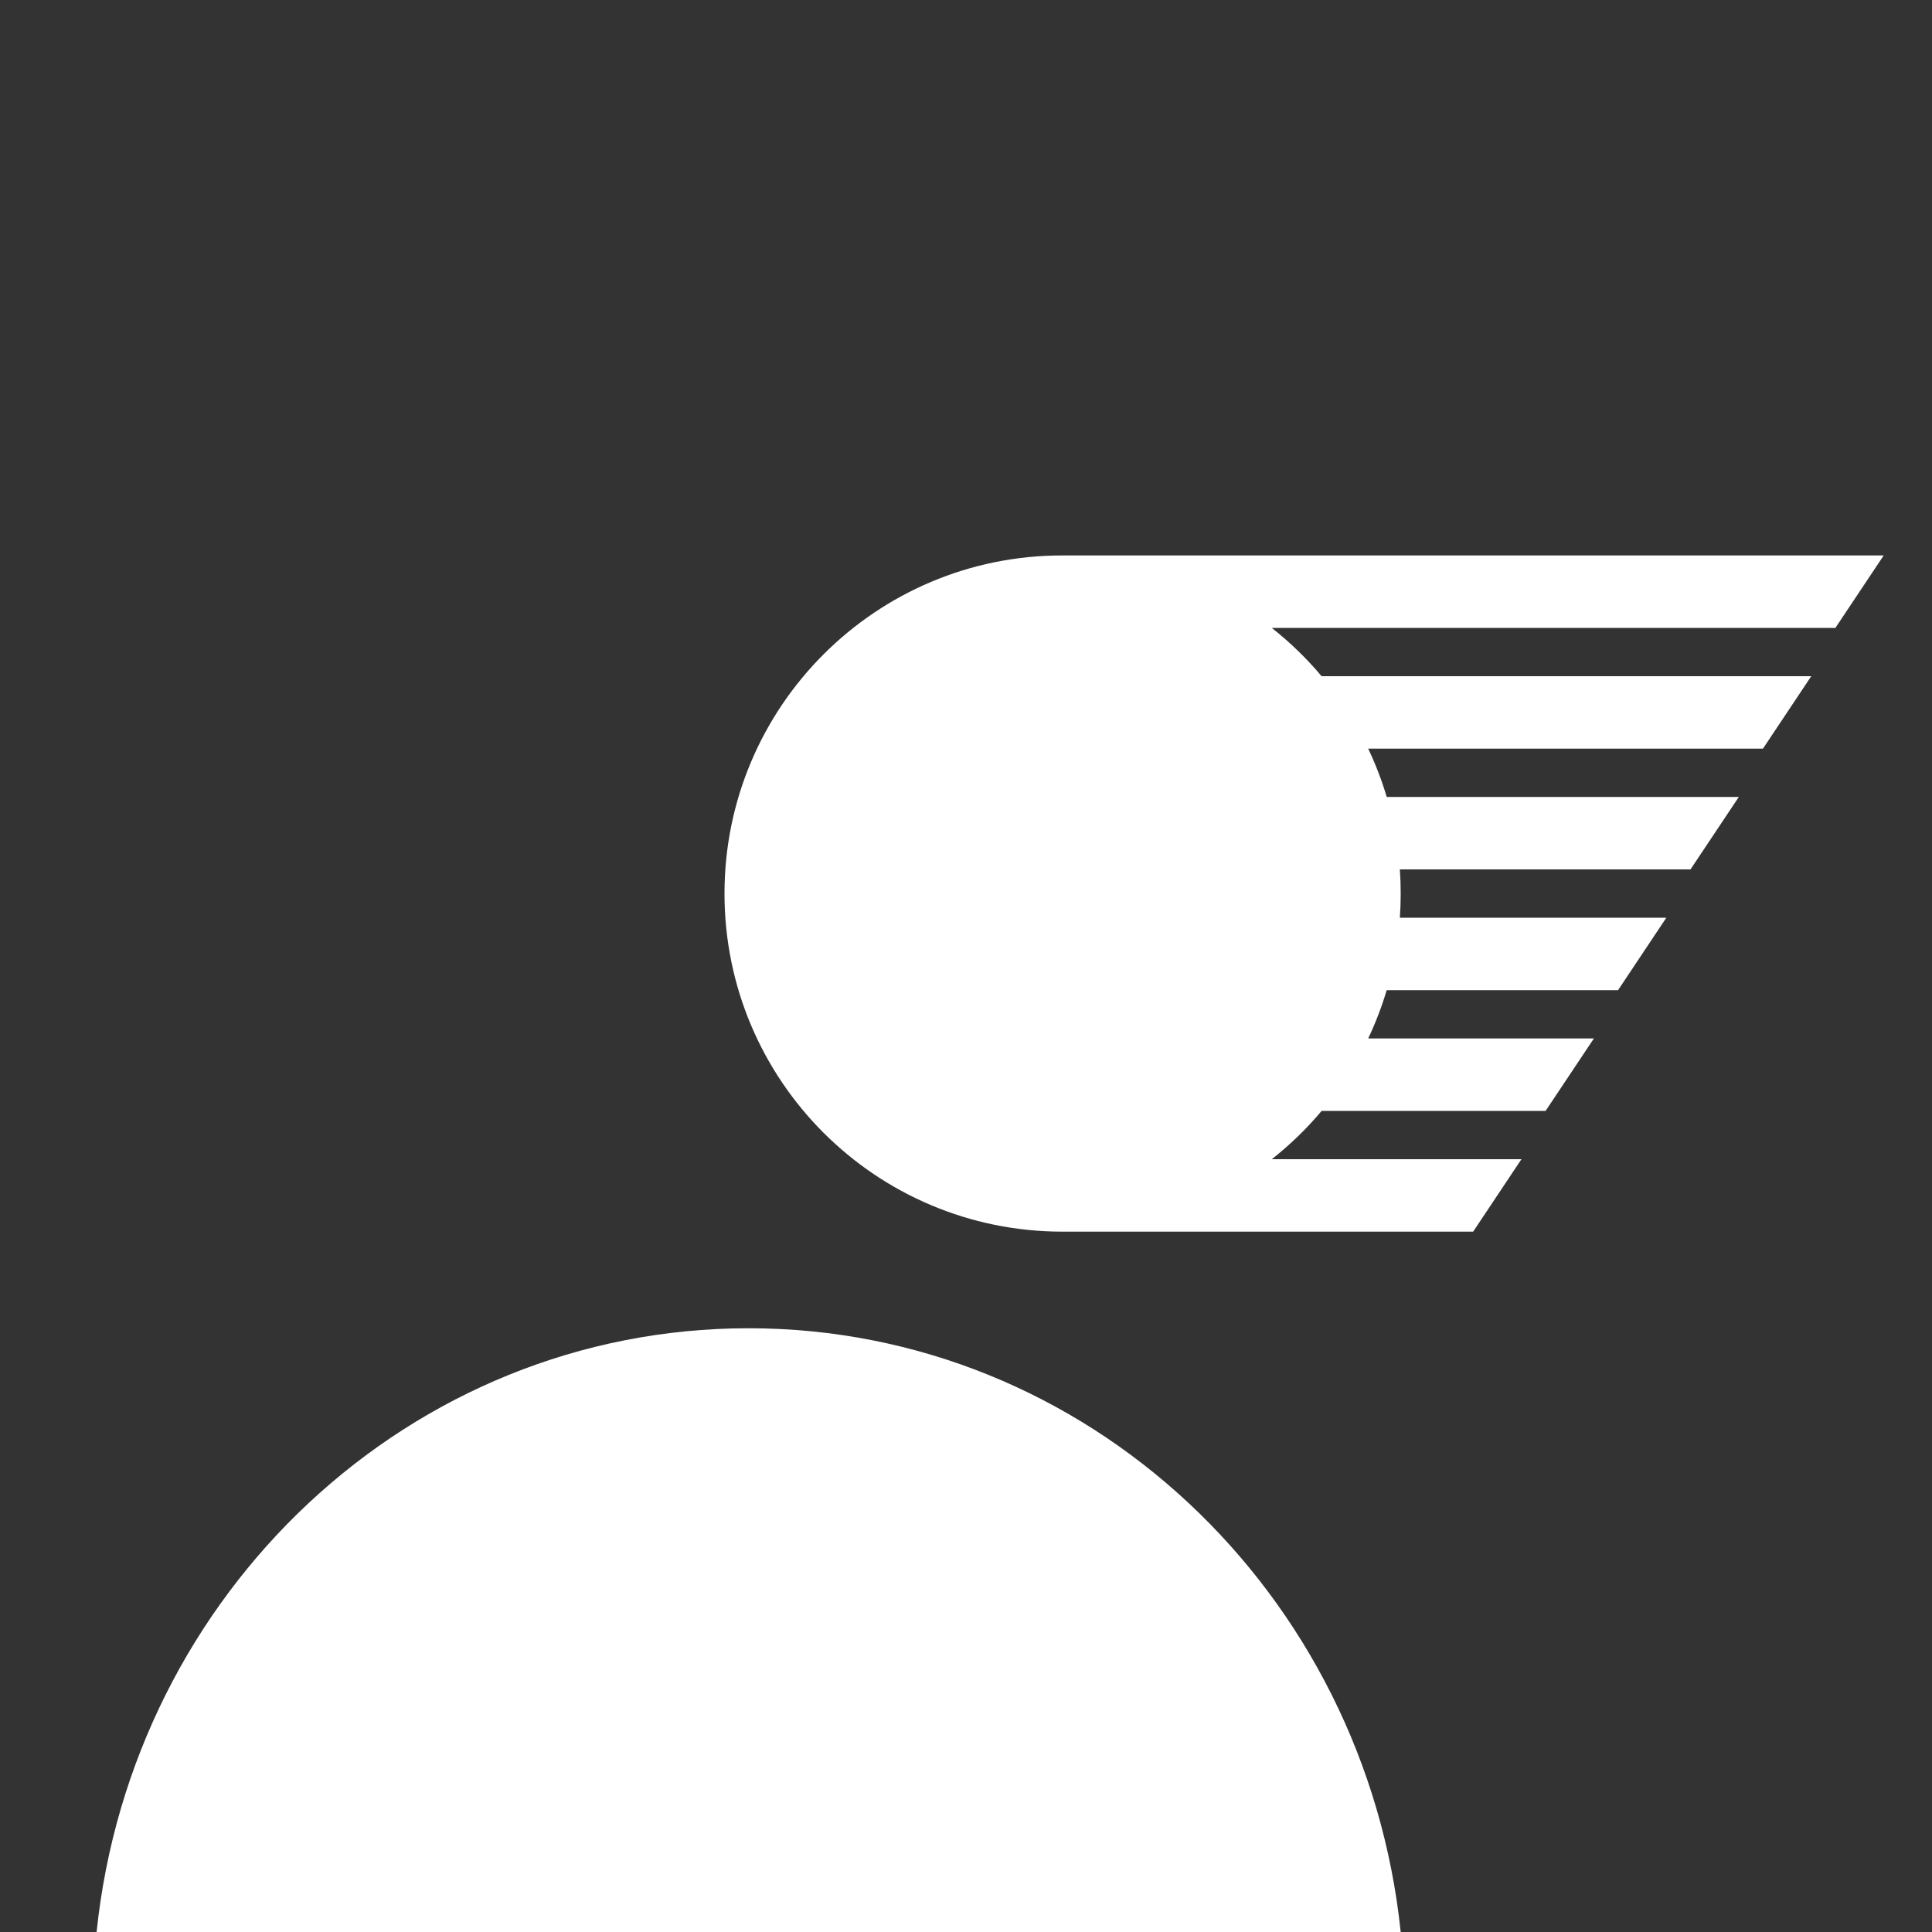 <?xml version="1.0" encoding="UTF-8" standalone="no"?>
<svg width="80px" height="80px" viewBox="0 0 80 80" version="1.1" xmlns="http://www.w3.org/2000/svg" xmlns:xlink="http://www.w3.org/1999/xlink">
    <rect x="0" y="0" width="80" height="80" fill="#333333" stroke="none"/>
    <!-- Generator: Sketch 3.8.2 (29753) - http://www.bohemiancoding.com/sketch -->
    <title>windy</title>
    <desc>Created with Sketch.</desc>
    <defs></defs>
    <g id="Page-1" stroke="none" stroke-width="1" fill="none" fill-rule="evenodd">
        <g id="windy" fill="#FFFFFF">
            <path d="M30.997,55 C45.019,55 56.537,65.944 58,80 L4,80 C5.46,65.947 16.981,55 30.997,55 Z" id="body"></path>
            <path d="M52.663,48 C53.417,47.405 54.109,46.735 54.726,46 L64,46 L66,43 L56.654,43 C56.958,42.359 57.215,41.691 57.42,41 L67,41 L69,38 L57.965,38 C57.988,37.668 58,37.333 58,36.996 C58,36.661 57.988,36.329 57.965,36 L70,36 L72,33 L57.421,33 C57.216,32.309 56.958,31.641 56.654,31 L73,31 L75,28 L54.725,28 C54.107,27.265 53.416,26.595 52.661,26 L76,26 L78,23 L44,23 C43.999,23 43.998,23 43.997,23 C36.266,22.993 30,29.265 30,36.999 C30,44.742 36.266,51 43.997,51 C43.998,51 43.999,51 44,51 L61,51 L63,48 L52.663,48 L52.663,48 Z" id="Combined-Shape"></path>
        </g>
    </g>
</svg>